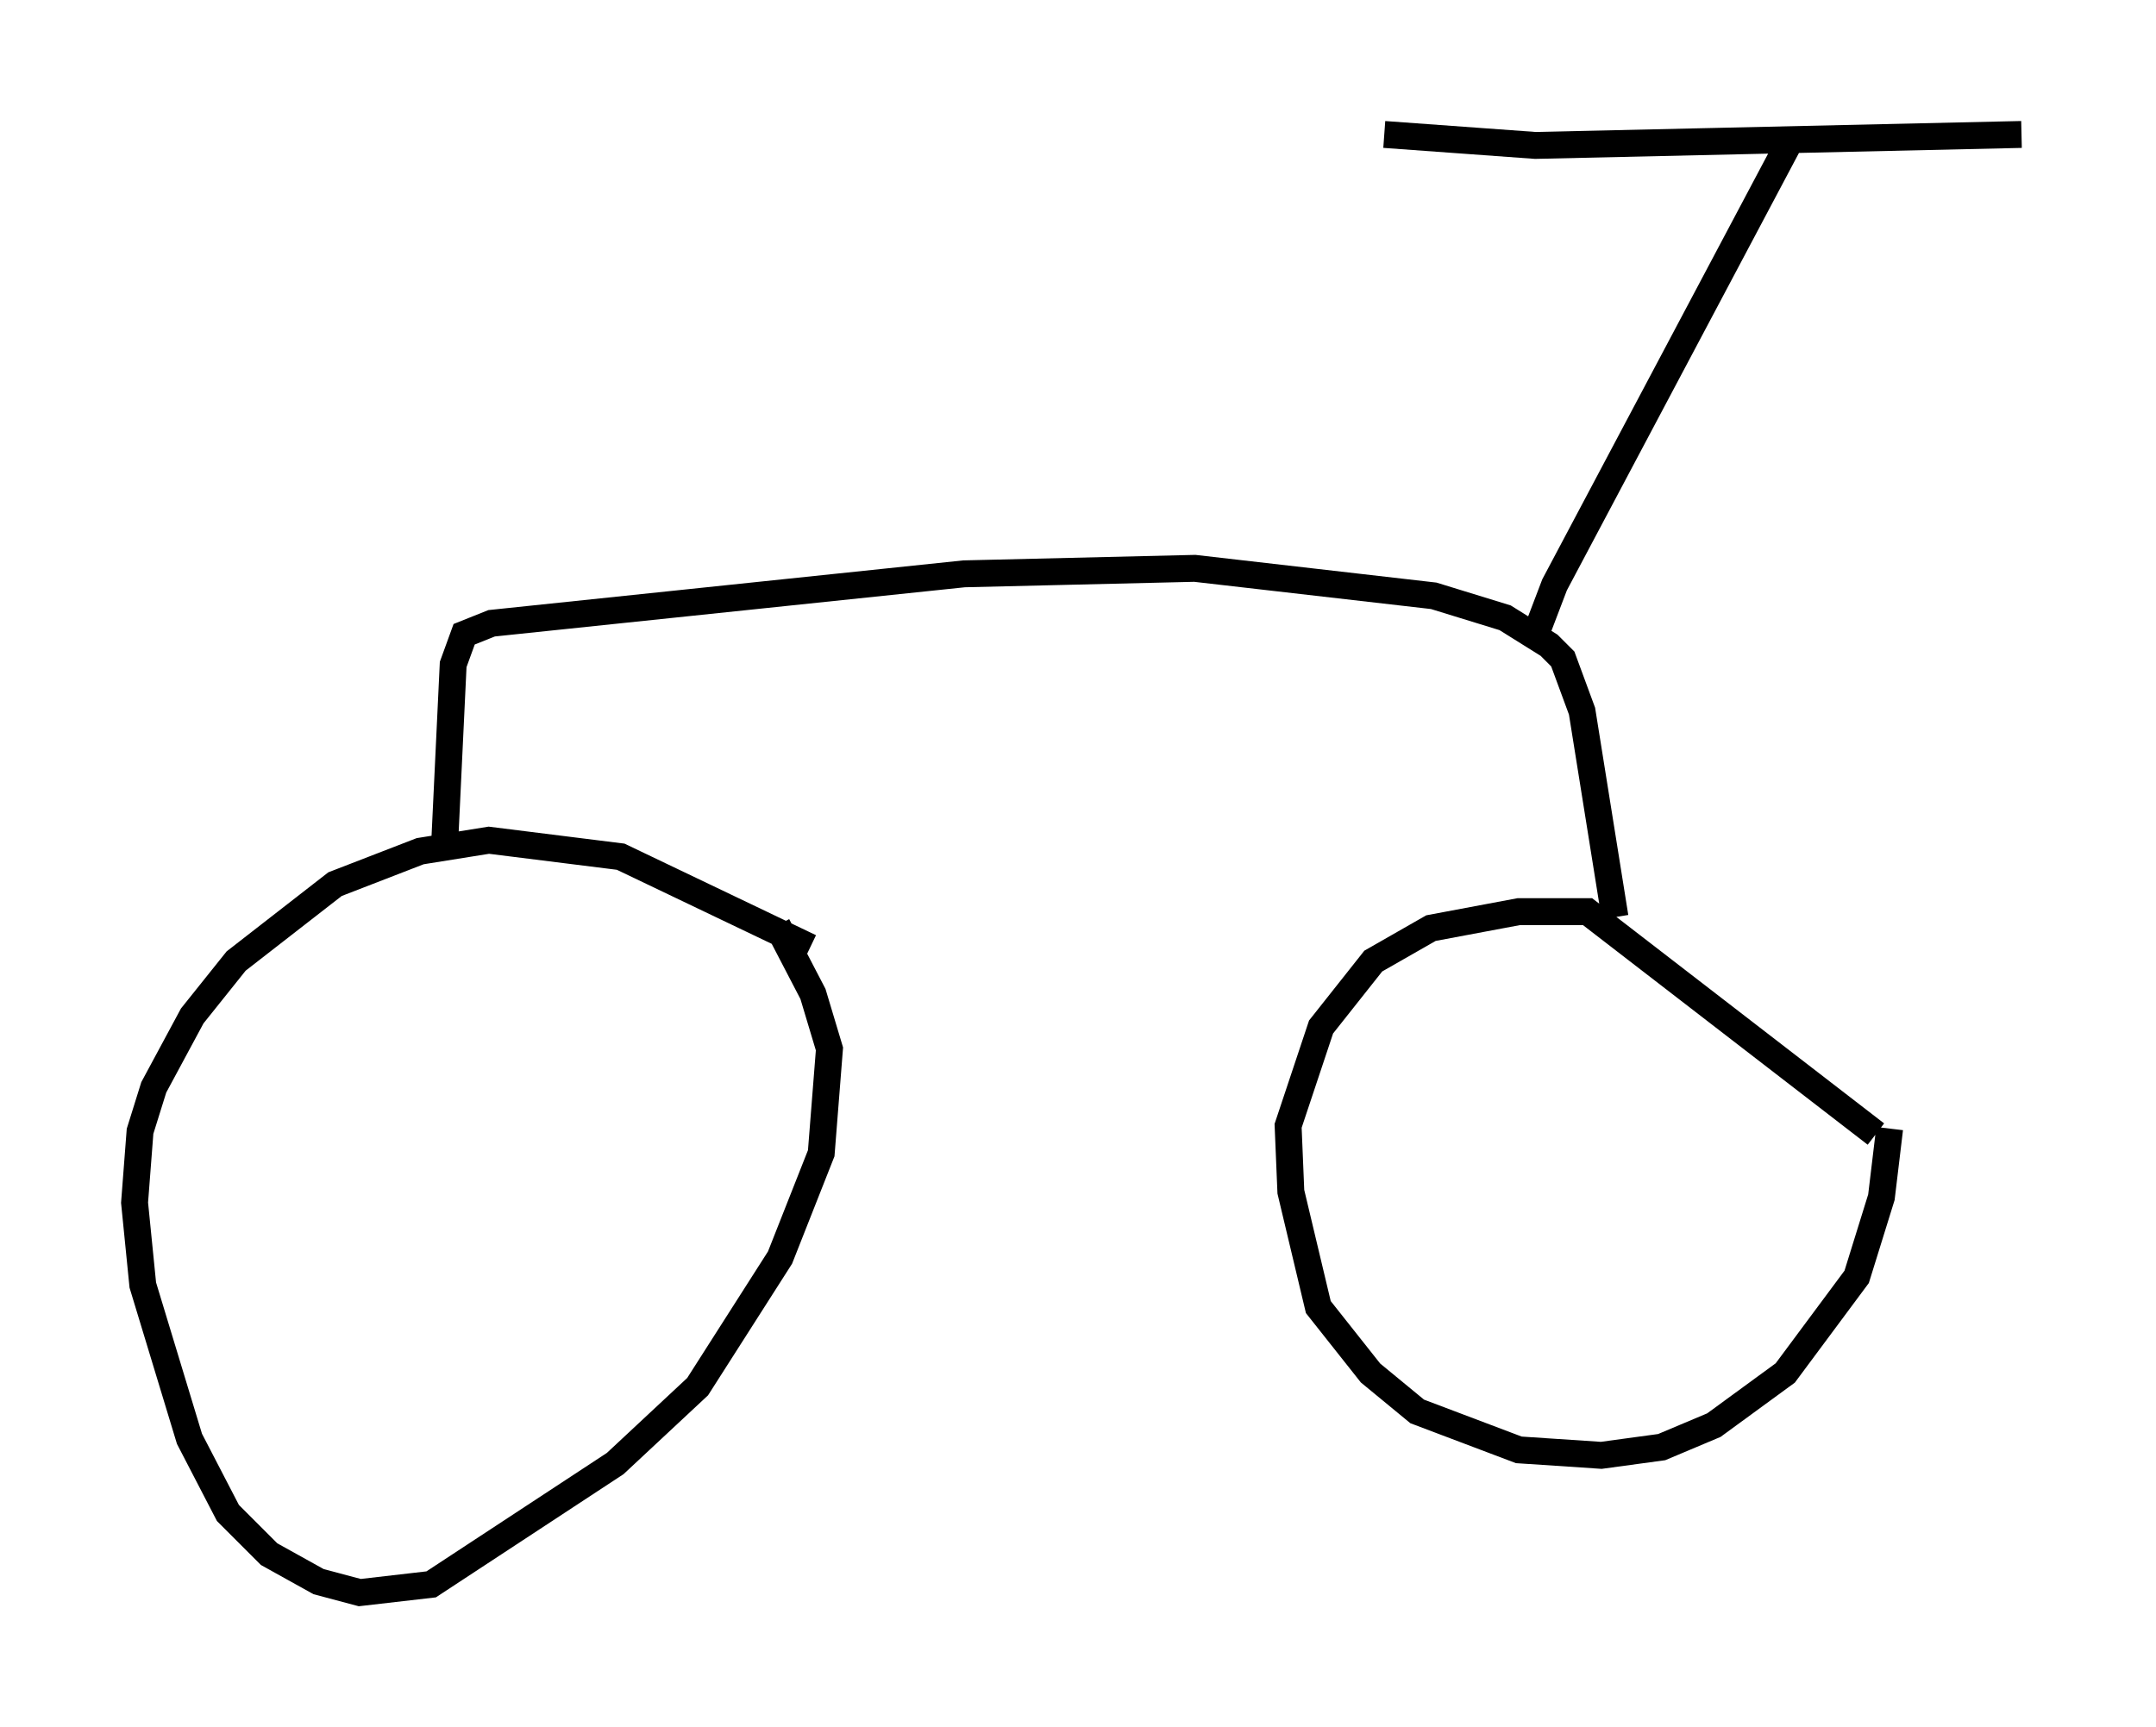 <?xml version="1.0" encoding="utf-8" ?>
<svg baseProfile="full" height="64.207" version="1.1" width="80.132" xmlns="http://www.w3.org/2000/svg" xmlns:ev="http://www.w3.org/2001/xml-events" xmlns:xlink="http://www.w3.org/1999/xlink"><defs /><rect fill="white" height="64.207" width="80.132" x="0" y="0" /><path d="M69.824, 42.669 m-0.102, -0.51 l-10.719, -8.269 -2.552, 0.0 l-3.267, 0.613 -2.144, 1.225 l-1.94, 2.45 -1.225, 3.675 l0.102, 2.45 1.021, 4.288 l1.94, 2.45 1.735, 1.429 l3.777, 1.429 3.063, 0.204 l2.246, -0.306 1.94, -0.817 l2.654, -1.94 2.654, -3.573 l0.919, -2.96 0.306, -2.552 m-40.119, -6.738 l-7.044, -3.369 -4.9, -0.613 l-2.552, 0.408 -3.165, 1.225 l-3.675, 2.858 -1.633, 2.042 l-1.429, 2.654 -0.51, 1.633 l-0.204, 2.654 0.306, 3.063 l1.735, 5.717 1.429, 2.756 l1.531, 1.531 1.838, 1.021 l1.531, 0.408 2.654, -0.306 l6.84, -4.492 3.063, -2.858 l3.063, -4.798 1.531, -3.879 l0.306, -3.879 -0.613, -2.042 l-1.327, -2.552 m31.136, -0.306 l-1.225, -7.656 -0.715, -1.94 l-0.51, -0.51 -1.633, -1.021 l-2.654, -0.817 -8.881, -1.021 l-8.575, 0.204 -17.559, 1.838 l-1.021, 0.408 -0.408, 1.123 l-0.306, 6.431 m40.425, -7.248 l0.817, -2.144 8.881, -16.742 m8.473, 0.0 l-18.069, 0.408 -5.615, -0.408 " fill="none" stroke="black" stroke-width="1" /></svg>